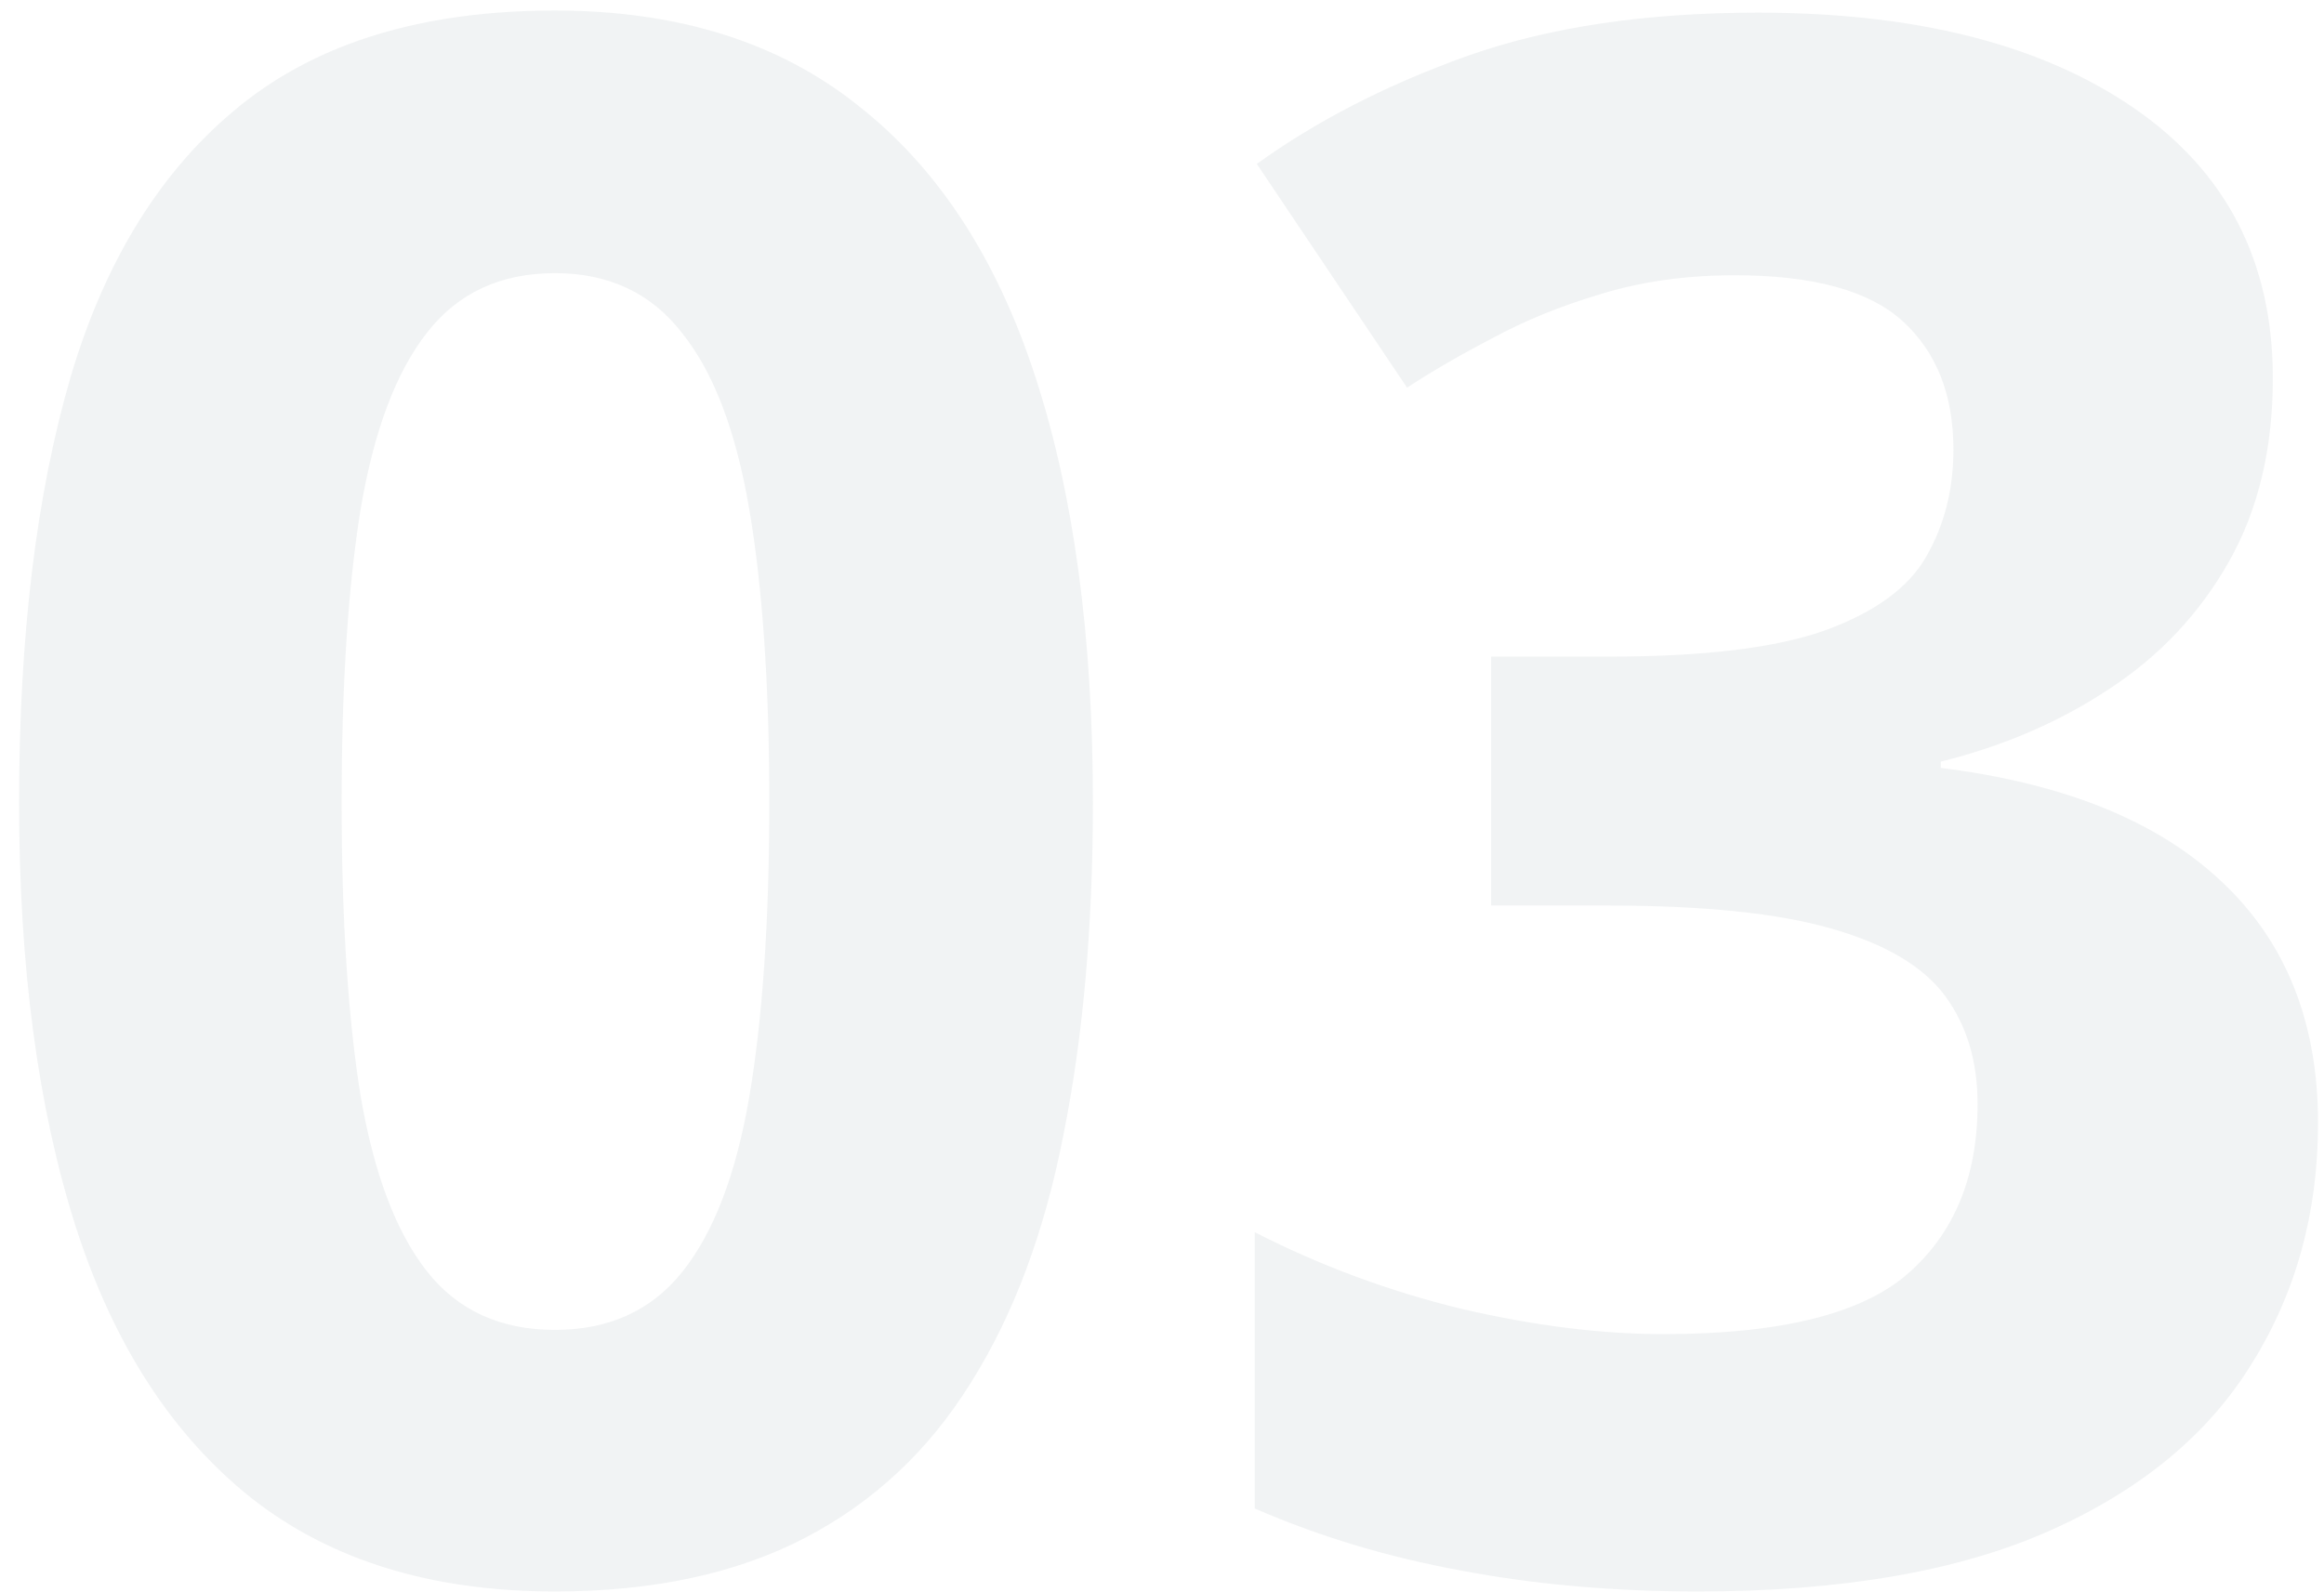 <?xml version="1.0"?>
<svg xmlns="http://www.w3.org/2000/svg" width="108" height="74" viewBox="0 0 108 74" fill="none">
<path opacity="0.25" d="M50.789 37.307C50.789 43.068 50.333 48.212 49.422 52.736C48.543 57.261 47.111 61.102 45.125 64.26C43.172 67.417 40.6 69.826 37.41 71.486C34.22 73.147 30.346 73.977 25.789 73.977C20.06 73.977 15.356 72.528 11.678 69.631C7.999 66.701 5.281 62.502 3.523 57.033C1.766 51.532 0.887 44.956 0.887 37.307C0.887 29.592 1.684 23 3.279 17.531C4.907 12.03 7.544 7.814 11.19 4.885C14.835 1.955 19.702 0.49 25.789 0.49C31.486 0.49 36.173 1.955 39.852 4.885C43.562 7.782 46.313 11.981 48.103 17.482C49.894 22.951 50.789 29.559 50.789 37.307ZM15.877 37.307C15.877 42.743 16.17 47.284 16.756 50.93C17.374 54.543 18.4 57.261 19.832 59.084C21.264 60.907 23.25 61.818 25.789 61.818C28.296 61.818 30.265 60.923 31.697 59.133C33.162 57.31 34.204 54.592 34.822 50.978C35.441 47.333 35.75 42.775 35.75 37.307C35.75 31.87 35.441 27.329 34.822 23.684C34.204 20.038 33.162 17.303 31.697 15.48C30.265 13.625 28.296 12.697 25.789 12.697C23.25 12.697 21.264 13.625 19.832 15.48C18.4 17.303 17.374 20.038 16.756 23.684C16.17 27.329 15.877 31.87 15.877 37.307ZM105.623 17.58C105.623 20.868 104.939 23.716 103.572 26.125C102.205 28.534 100.35 30.503 98.006 32.033C95.695 33.563 93.091 34.686 90.193 35.402V35.695C95.922 36.411 100.268 38.169 103.23 40.969C106.225 43.768 107.723 47.512 107.723 52.199C107.723 56.366 106.697 60.093 104.646 63.381C102.628 66.669 99.503 69.257 95.272 71.144C91.04 73.033 85.587 73.977 78.914 73.977C74.975 73.977 71.297 73.651 67.879 73C64.493 72.382 61.303 71.421 58.309 70.119V57.277C61.368 58.84 64.575 60.028 67.928 60.842C71.281 61.623 74.406 62.014 77.303 62.014C82.706 62.014 86.482 61.086 88.631 59.23C90.812 57.342 91.902 54.706 91.902 51.32C91.902 49.335 91.398 47.658 90.389 46.291C89.38 44.924 87.622 43.882 85.115 43.166C82.641 42.45 79.174 42.092 74.715 42.092H69.295V30.52H74.812C79.207 30.52 82.544 30.113 84.822 29.299C87.133 28.453 88.696 27.313 89.51 25.881C90.356 24.416 90.779 22.756 90.779 20.9C90.779 18.361 89.998 16.376 88.436 14.943C86.873 13.511 84.269 12.795 80.623 12.795C78.344 12.795 76.261 13.088 74.373 13.674C72.518 14.227 70.841 14.911 69.344 15.725C67.846 16.506 66.528 17.271 65.389 18.02L58.406 7.619C61.206 5.601 64.477 3.924 68.221 2.59C71.997 1.255 76.489 0.588 81.697 0.588C89.054 0.588 94.881 2.069 99.178 5.031C103.475 7.993 105.623 12.176 105.623 17.58Z" fill="#4E6172" fill-opacity="0.3"/>
</svg>
